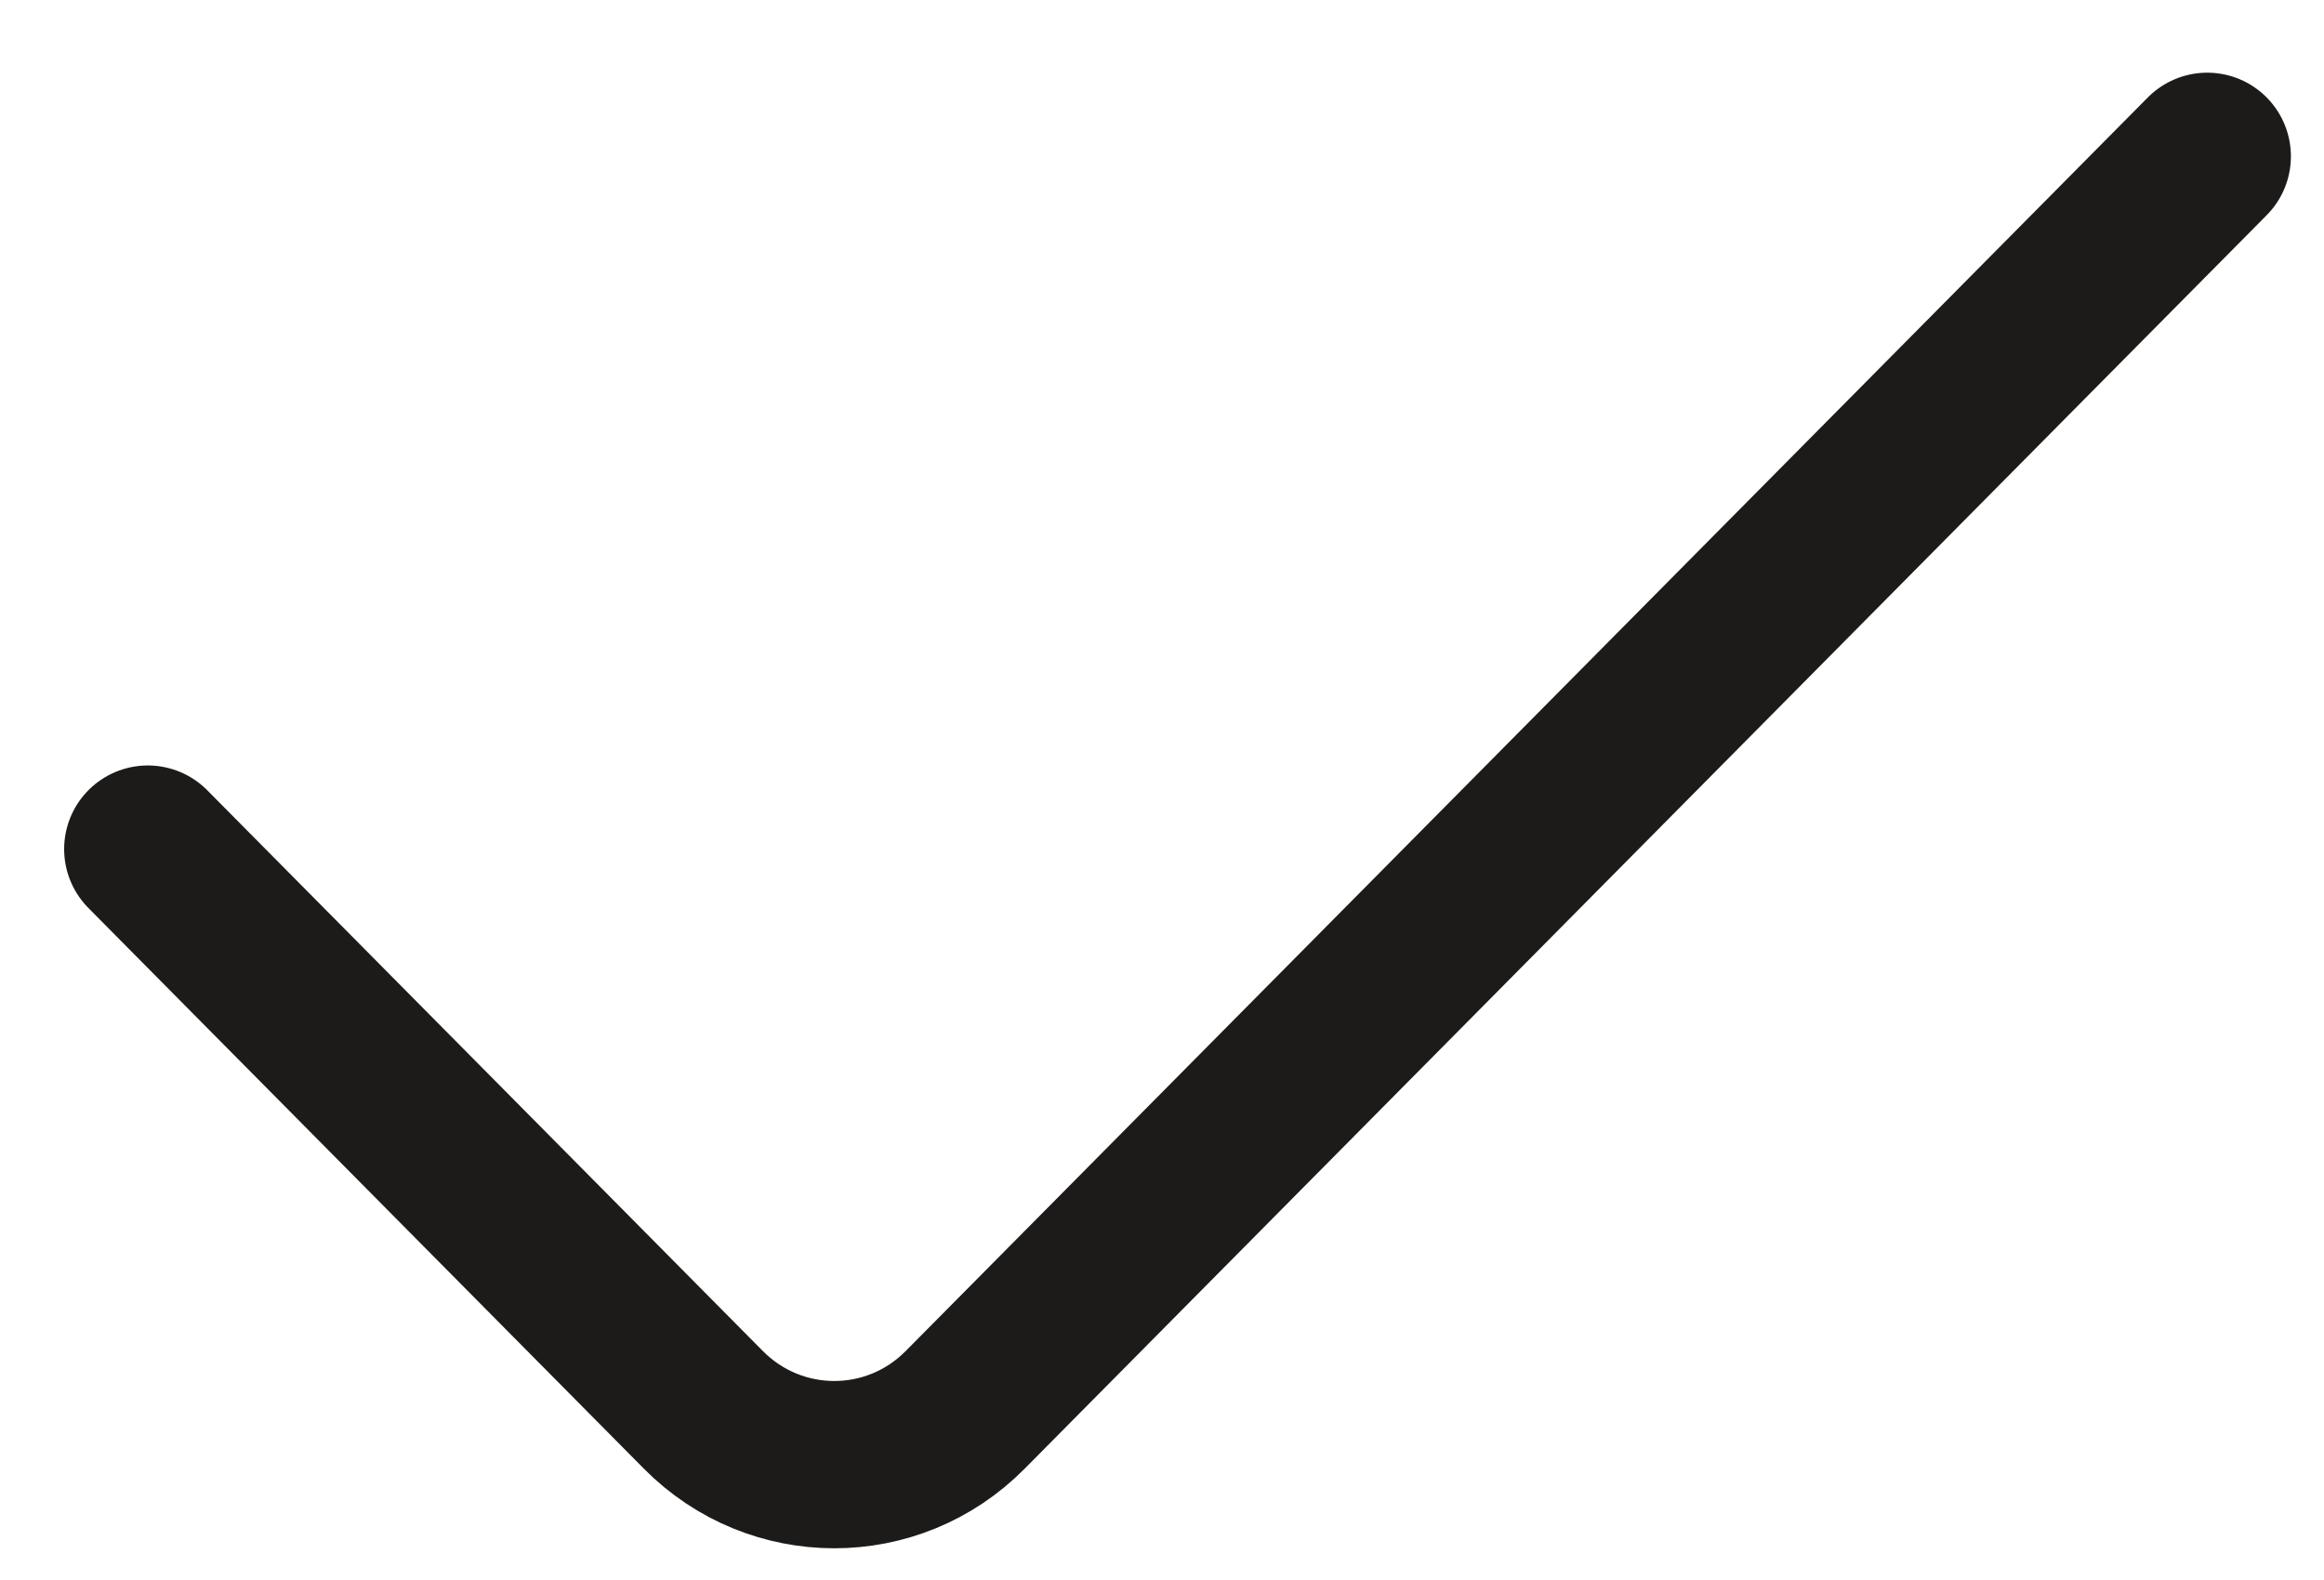 <svg width="25" height="17" viewBox="0 0 25 17" fill="none" xmlns="http://www.w3.org/2000/svg">
<path d="M1.59 9.136L7.567 15.17C8.345 15.955 9.605 15.955 10.382 15.17L23.744 1.682" stroke="#1D1B1A" stroke-width="1.8" stroke-linecap="round" stroke-linejoin="round"/>
</svg>
